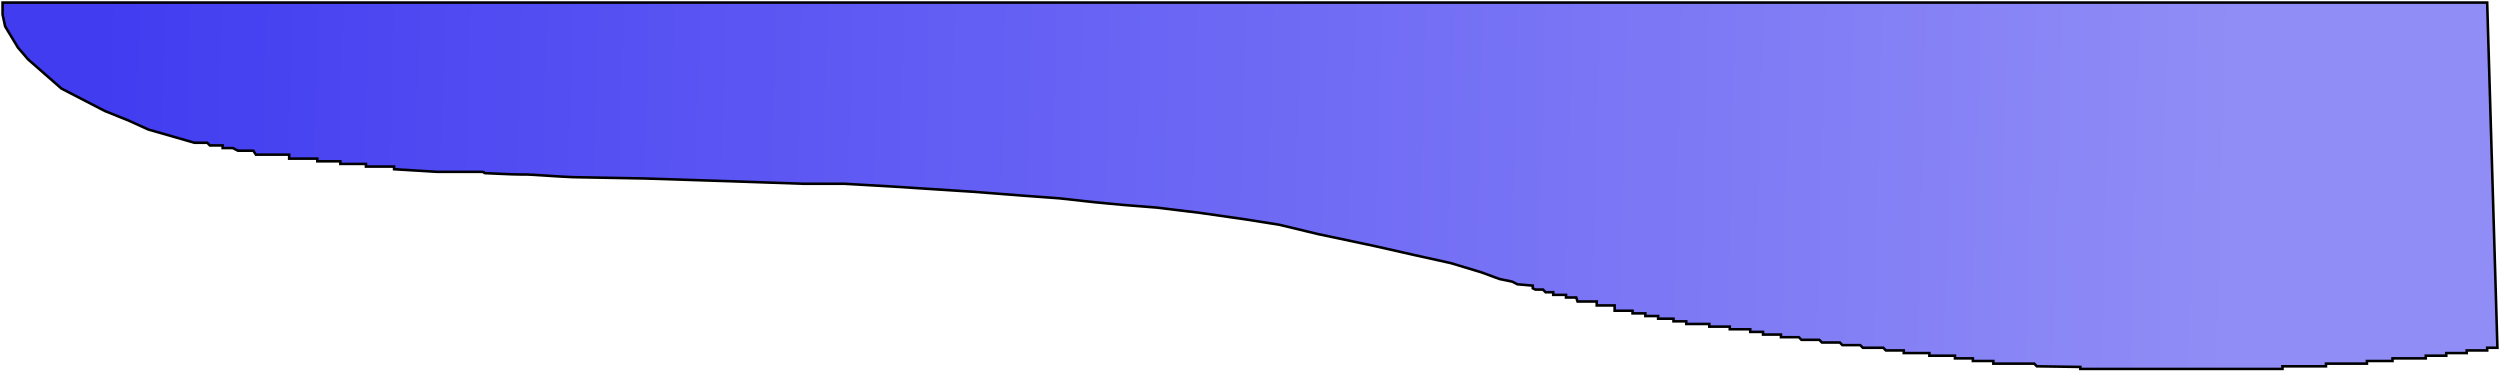 <svg width="969" height="144" viewBox="0 0 969 144" fill="none" xmlns="http://www.w3.org/2000/svg">
<path d="M964.033 1H1V5.614L1.992 10.227L6.951 18.43L10.918 23.043L23.811 34.321L40.672 43.036L49.598 46.624L57.532 50.213L75.385 55.339H80.344L81.335 56.365H86.294V57.39H90.261L92.245 58.415H98.196L99.188 59.953H105.138H112.081V61.491H122.991V62.516H131.917V63.541H141.835V64.567H152.745V65.592L169.605 66.617H186.466C188.449 66.617 186.862 67.13 188.449 67.13C190.036 67.13 197.706 67.643 202.334 67.643H204.318C206.092 67.643 216.881 68.497 222.17 68.668L249.941 69.18L281.678 70.206L311.432 71.231H327.301L345.153 72.256L361.022 73.282L376.89 74.307L396.726 75.845L410.611 76.87L424.496 78.408L435.406 79.433L448.3 80.459L465.16 82.509L483.012 85.072L495.906 87.123L510.783 90.711L532.602 95.325L548.471 98.913L562.356 101.989L574.258 105.578L581.2 108.141L586.159 109.166L588.143 110.191L594.093 110.704V111.729L595.085 112.242H598.061L599.052 113.267H602.028V114.292H606.987V115.318H610.954L611.448 116.856H618.888V118.393H625.831V119.419V120.444H632.773V121.469H637.732V122.495H642.691V123.52H648.642V124.545H653.601V125.57H662.527V126.596H665.503H670.462V127.621H678.396V128.646H683.355V129.671H690.297V130.697H697.24L698.232 131.722H705.174L706.166 132.747H713.109L714.101 133.773H721.043L722.035 134.798H724.019H729.969L730.961 135.823H737.904V136.848H747.822V137.874H757.74V138.899H764.682V139.924H772.617V140.949H788.485L789.477 141.975L806.338 142.23V143H831.132H869.812H884.689V141.975H901.55V140.949H917.419V139.924H927.337V138.899H932.295H940.23V137.874H948.164V136.848H956.099V135.823H964.033V134.798H968L964.033 1Z" fill="url(#paint0_linear_1_6)" stroke="black"/>
<defs>
<linearGradient id="paint0_linear_1_6" x1="867.303" y1="27.475" x2="39.094" y2="5.391" gradientUnits="userSpaceOnUse">
<stop stop-color="#908DF6"/>
<stop offset="0.547" stop-color="#6762F4"/>
<stop offset="1" stop-color="#413CF0"/>
</linearGradient>
</defs>
</svg>
